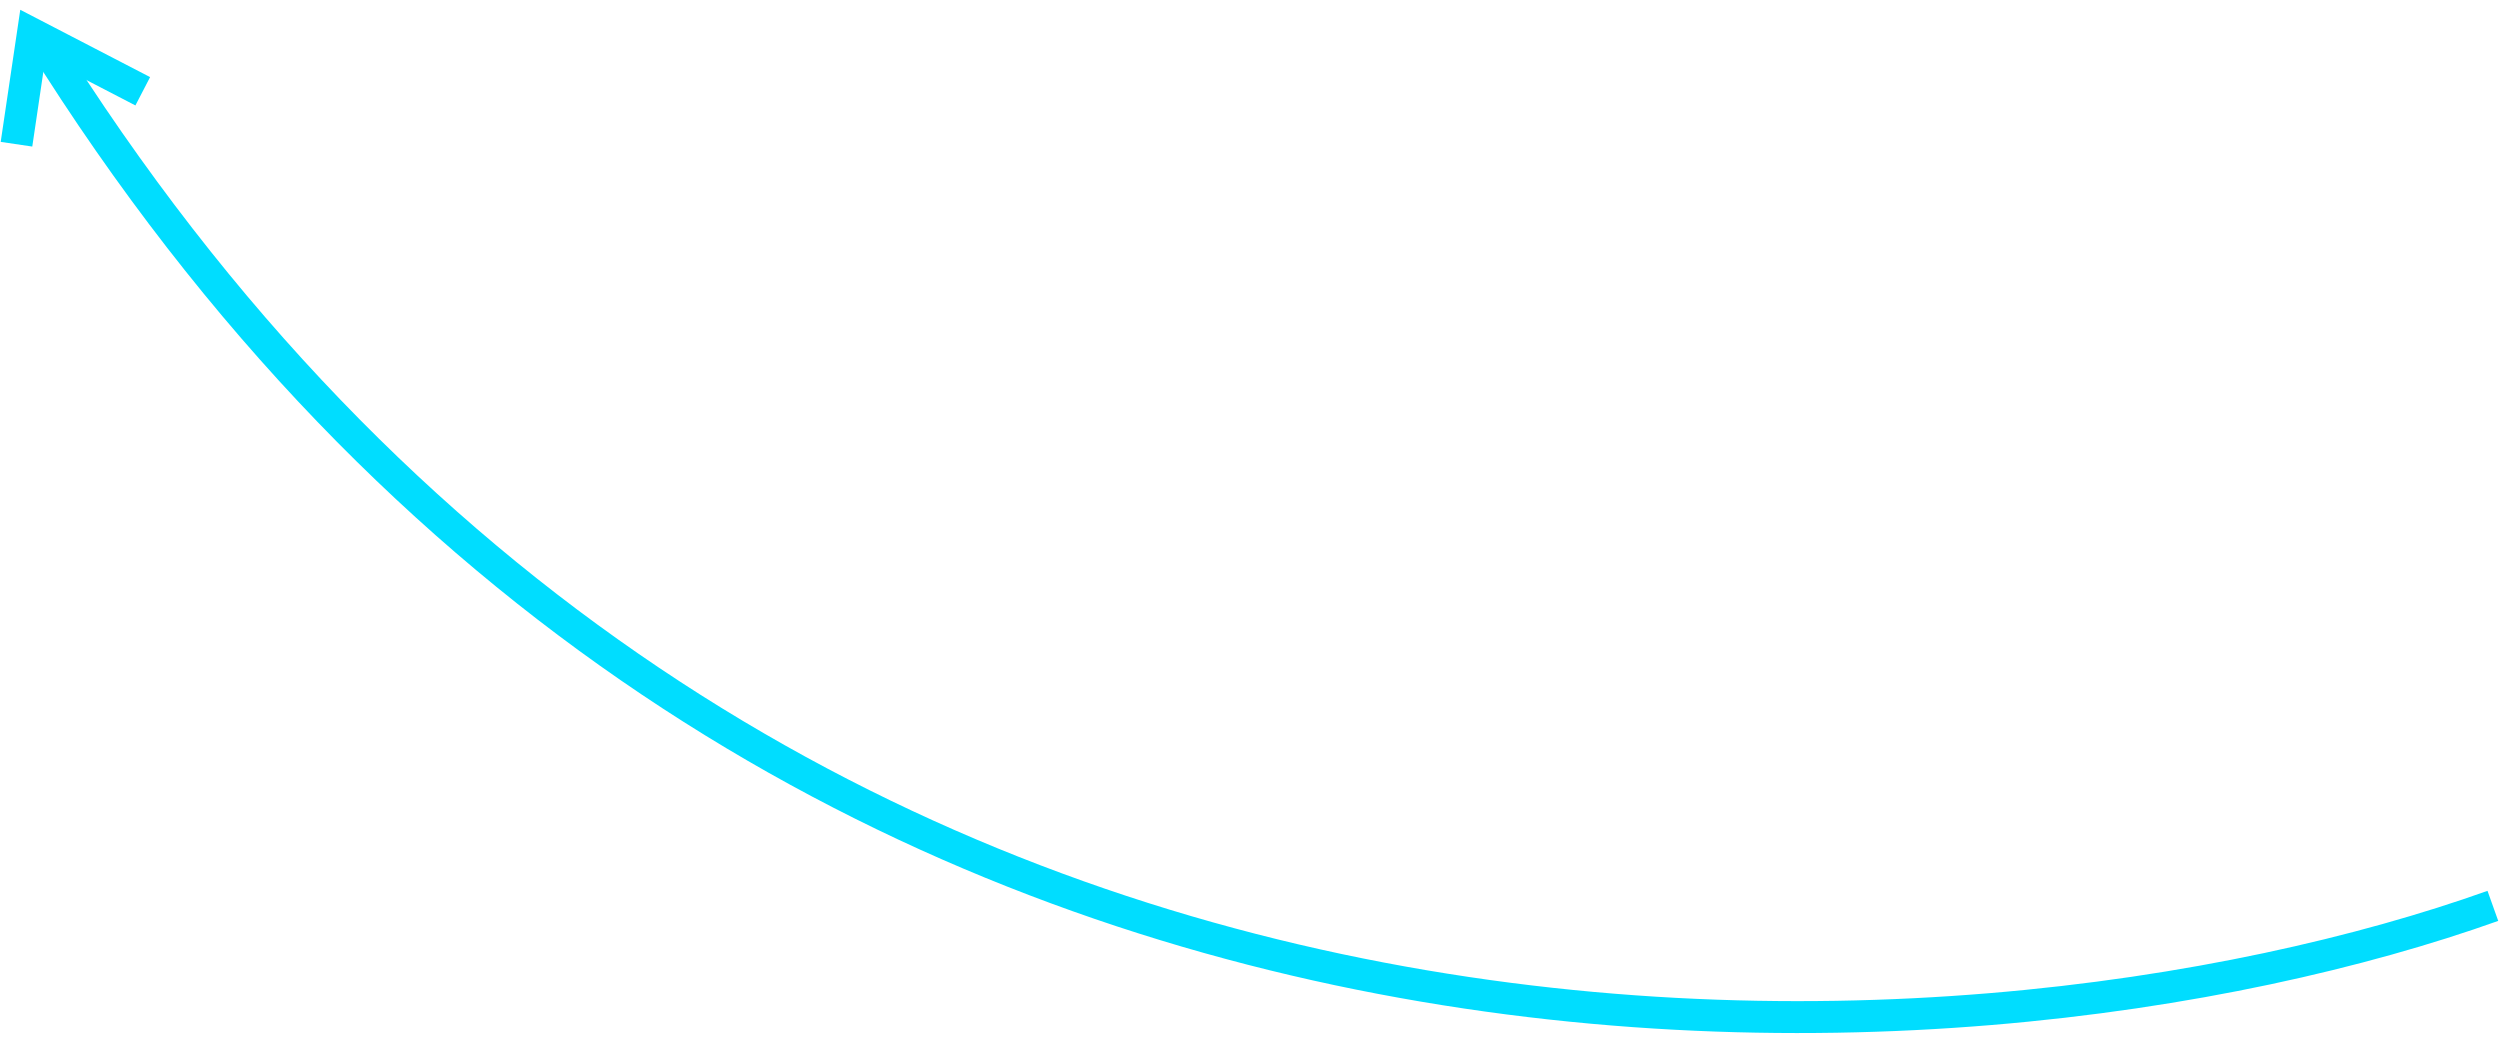 <svg width="235" height="98" viewBox="0 0 235 98" fill="none" xmlns="http://www.w3.org/2000/svg">
<path d="M234.329 85.152C185.323 102.636 70.618 110.804 3.847 3.603" stroke="#00DDFF" stroke-width="3"/>
<path d="M1.55 13.557L3.081 3.22L13.419 8.58" stroke="#00DDFF" stroke-width="3"/>
</svg>
